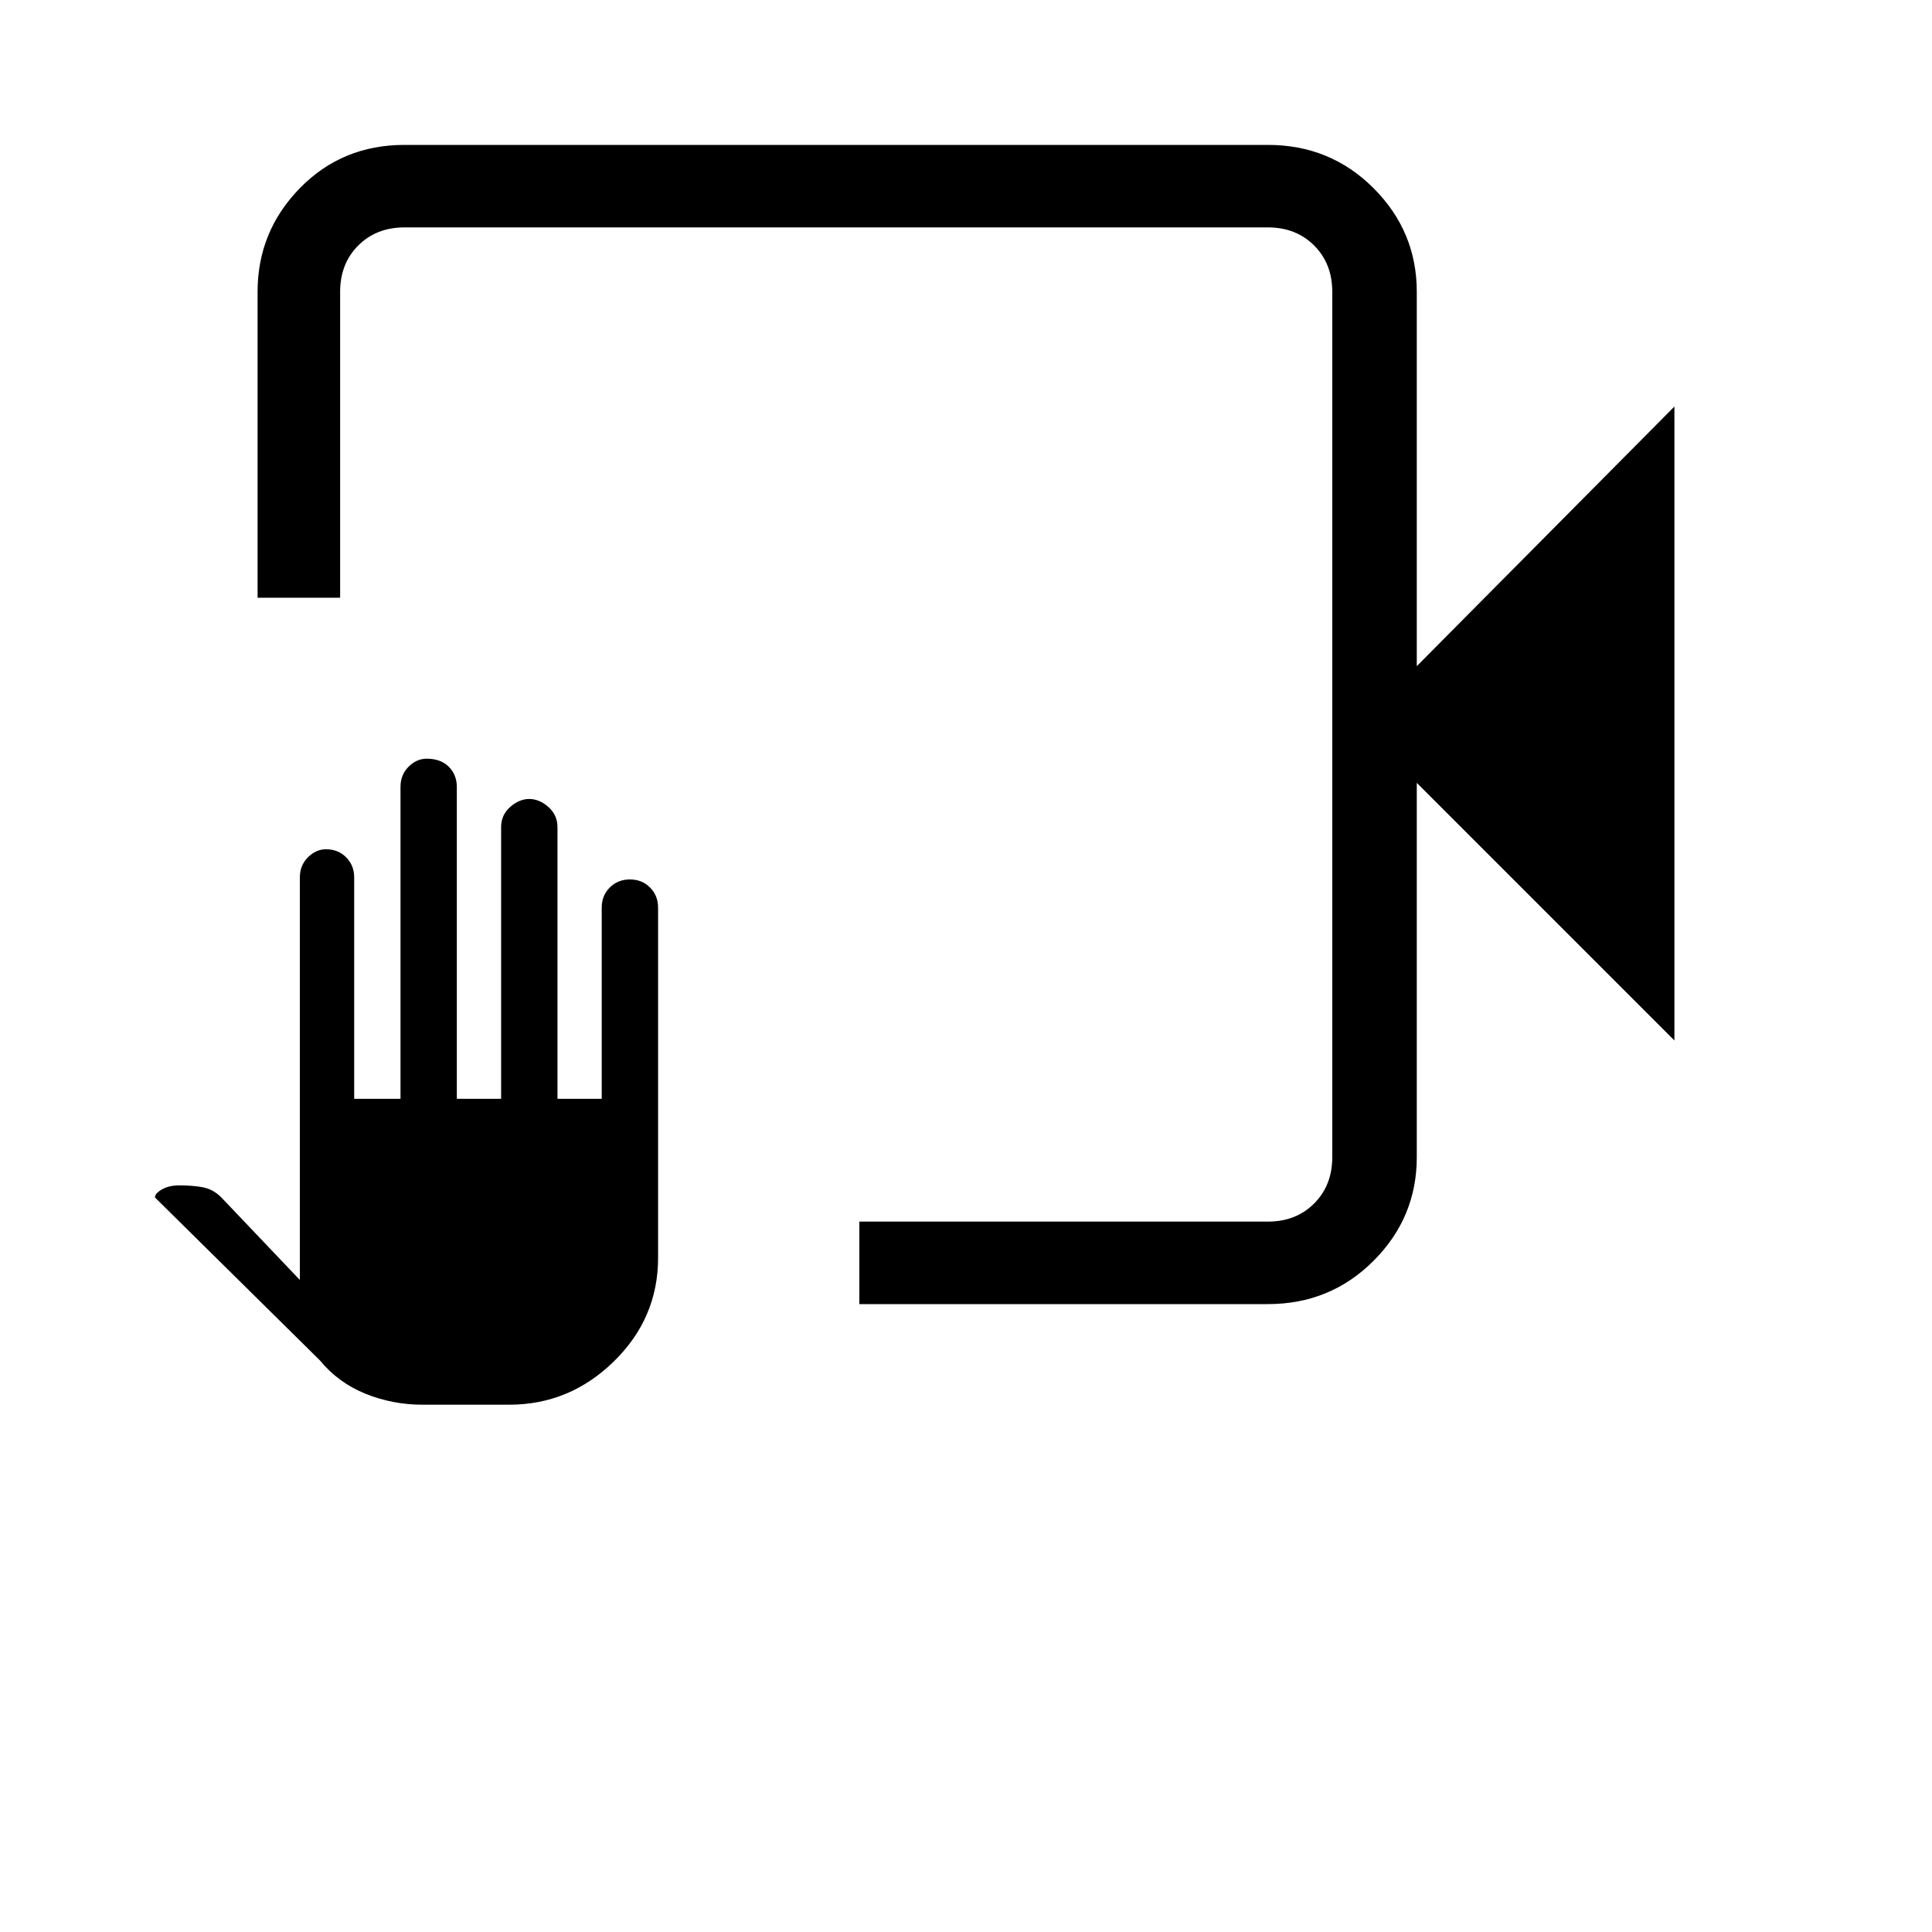 <svg xmlns="http://www.w3.org/2000/svg" height="40" width="40"><path d="M17.792 27v-1.708h8.458q.583 0 .958-.375t.375-.959V6.042q0-.584-.375-.959t-.958-.375H8.375q-.583 0-.958.375t-.375.959v6.333H5.333V6.042q0-1.25.875-2.146Q7.083 3 8.375 3H26.25q1.292 0 2.188.896.895.896.895 2.146v7.75l5.334-5.375v13.125l-5.334-5.334v7.75q0 1.25-.895 2.146-.896.896-2.188.896ZM8.75 29.083q-.625 0-1.188-.229-.562-.229-.937-.687l-3.417-3.375q0-.084.146-.167t.354-.083q.292 0 .5.041.209.042.375.209L6.208 26.5v-8.333q0-.25.167-.417.167-.167.375-.167.25 0 .417.167.166.167.166.417v4.583h.959v-6.458q0-.25.166-.417.167-.167.375-.167.292 0 .459.167.166.167.166.417v6.458h.917v-5.625q0-.25.187-.417.188-.166.396-.166.209 0 .396.166.188.167.188.417v5.625h.916v-3.958q0-.25.167-.417.167-.167.417-.167.25 0 .416.167.167.167.167.417v7.25q0 1.25-.917 2.146-.916.895-2.166.895ZM27.583 4.708v1.334-1.334 20.584V4.708Z"/></svg>